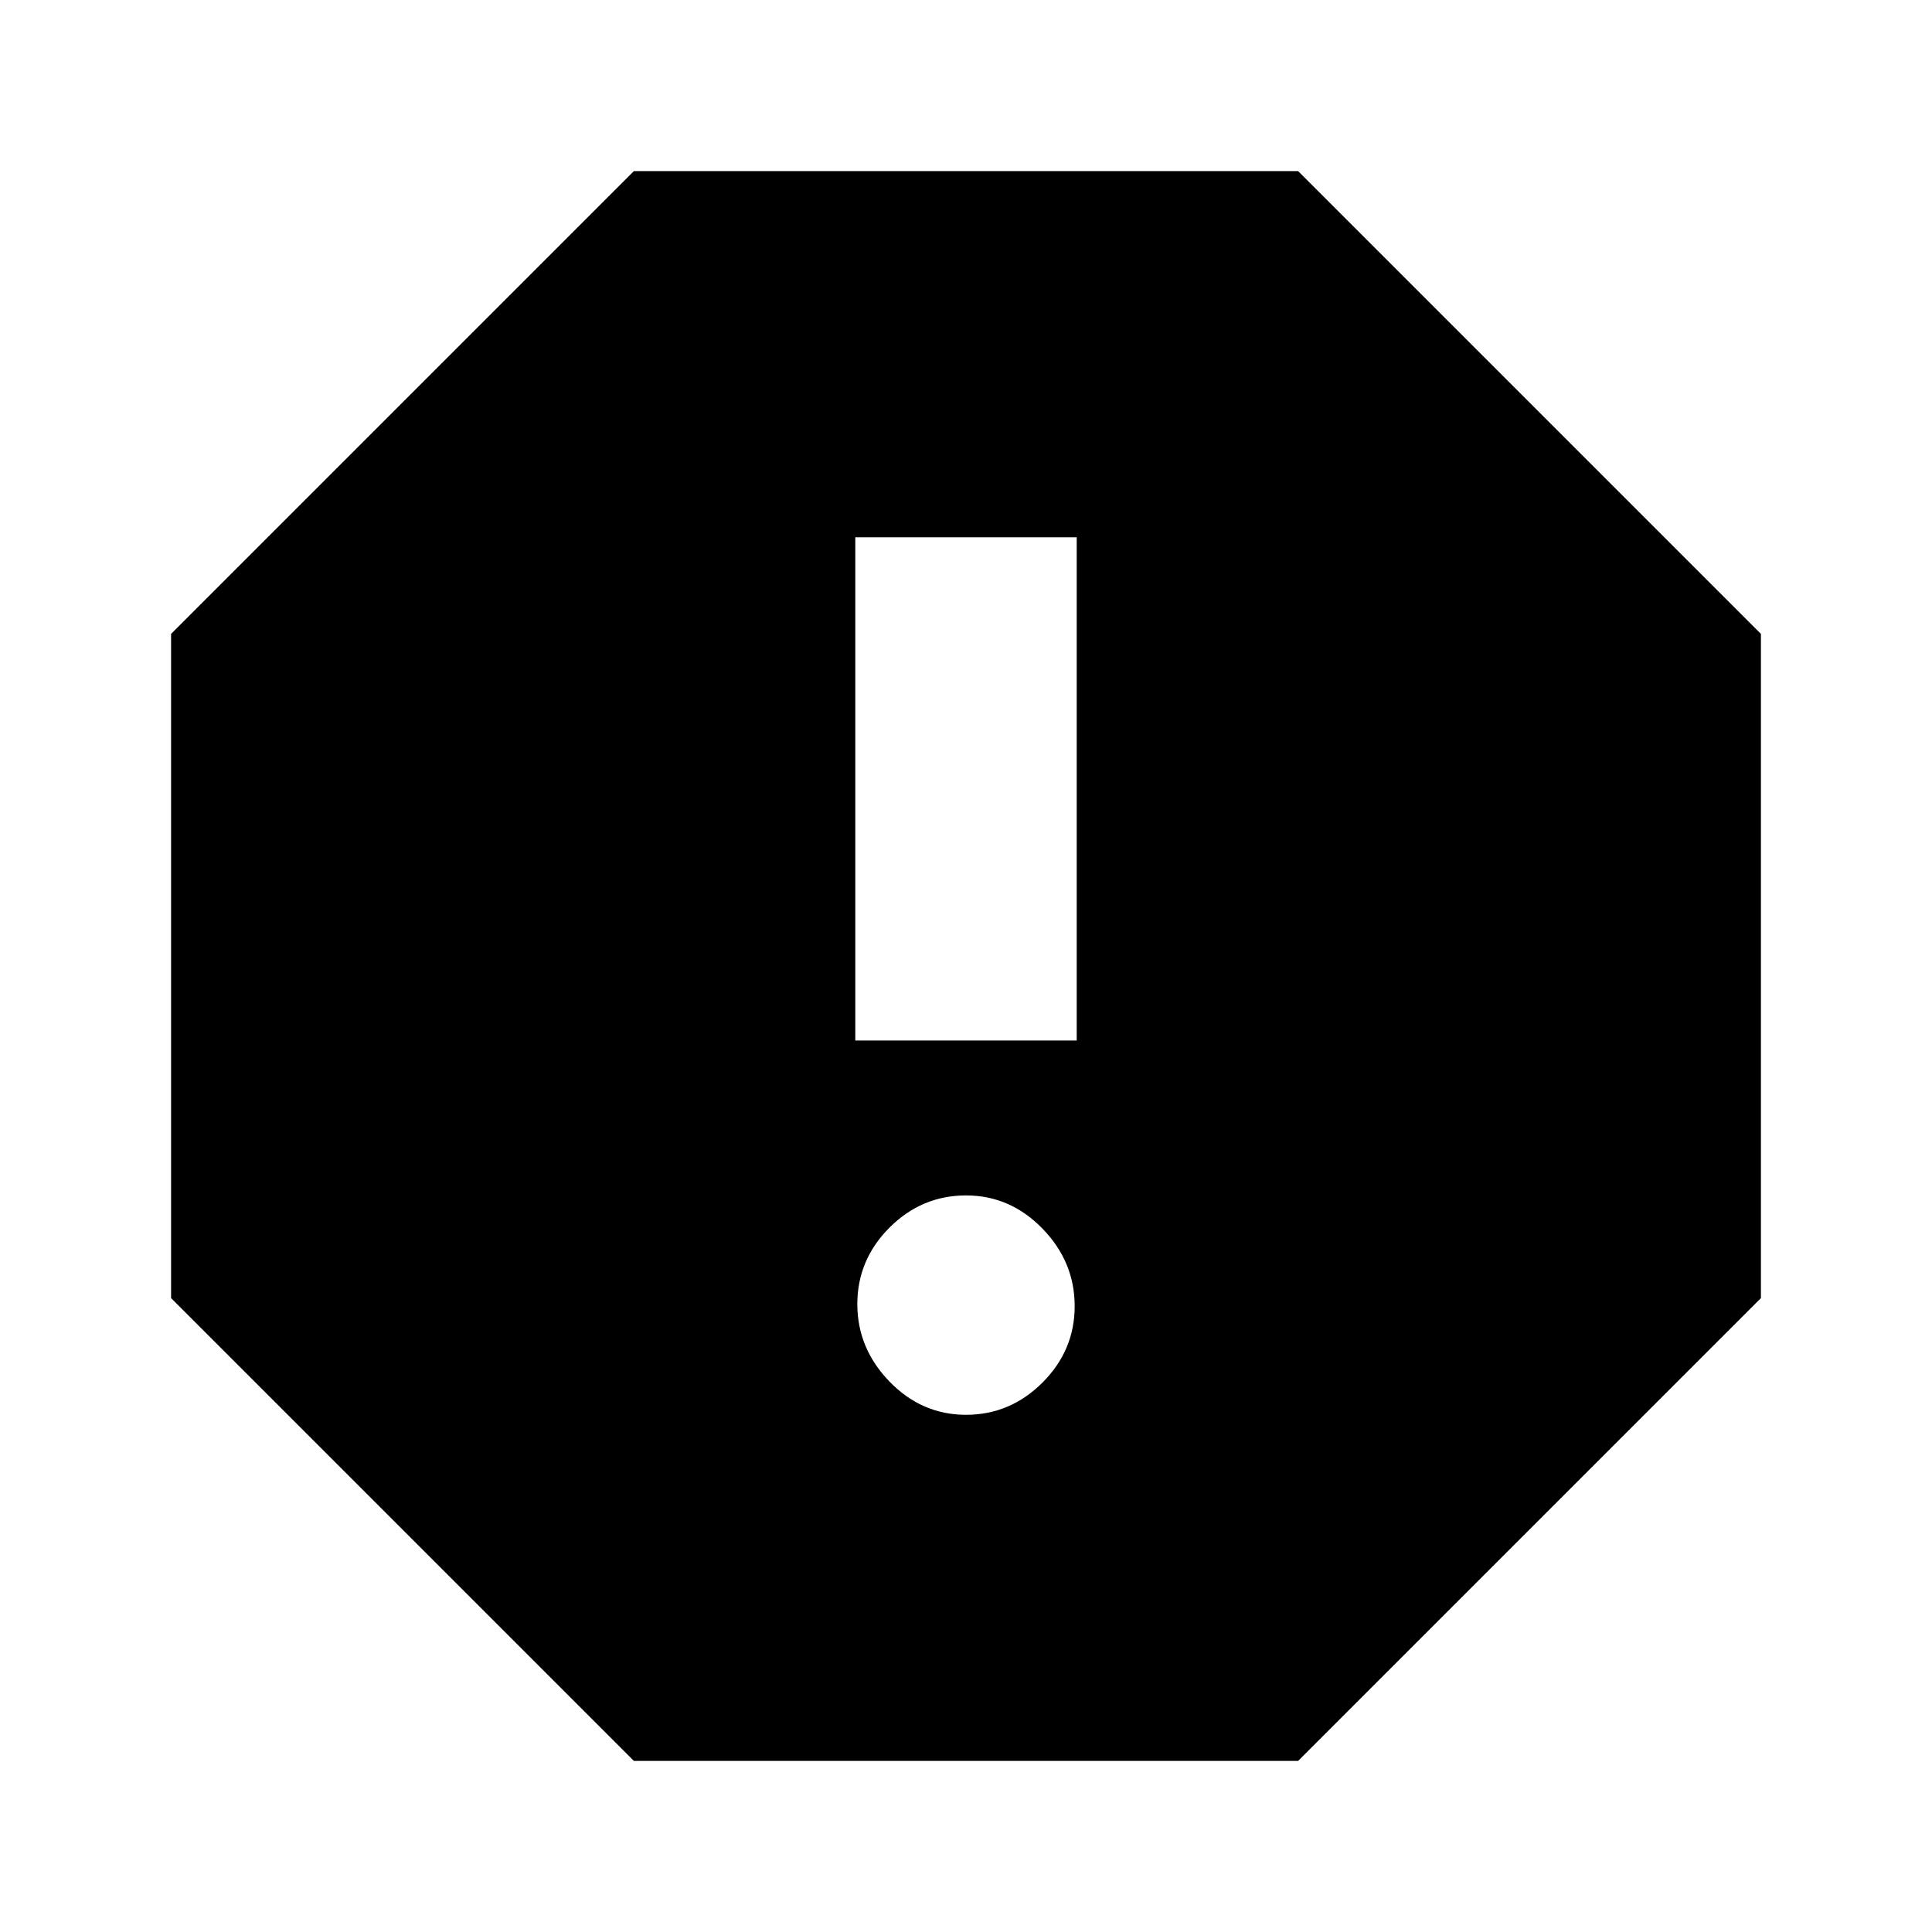 <svg xmlns="http://www.w3.org/2000/svg" height="20" width="20"><path d="m6.562 18.229-4.791-4.791V6.562l4.791-4.791h6.876l4.791 4.791v6.876l-4.791 4.791ZM10 14.646q.458 0 .792-.334.333-.333.333-.791 0-.459-.333-.802-.334-.344-.792-.344t-.792.333q-.333.334-.333.792t.333.802q.334.344.792.344Zm-1.146-3.875h2.292V5.562H8.854Z"/></svg>